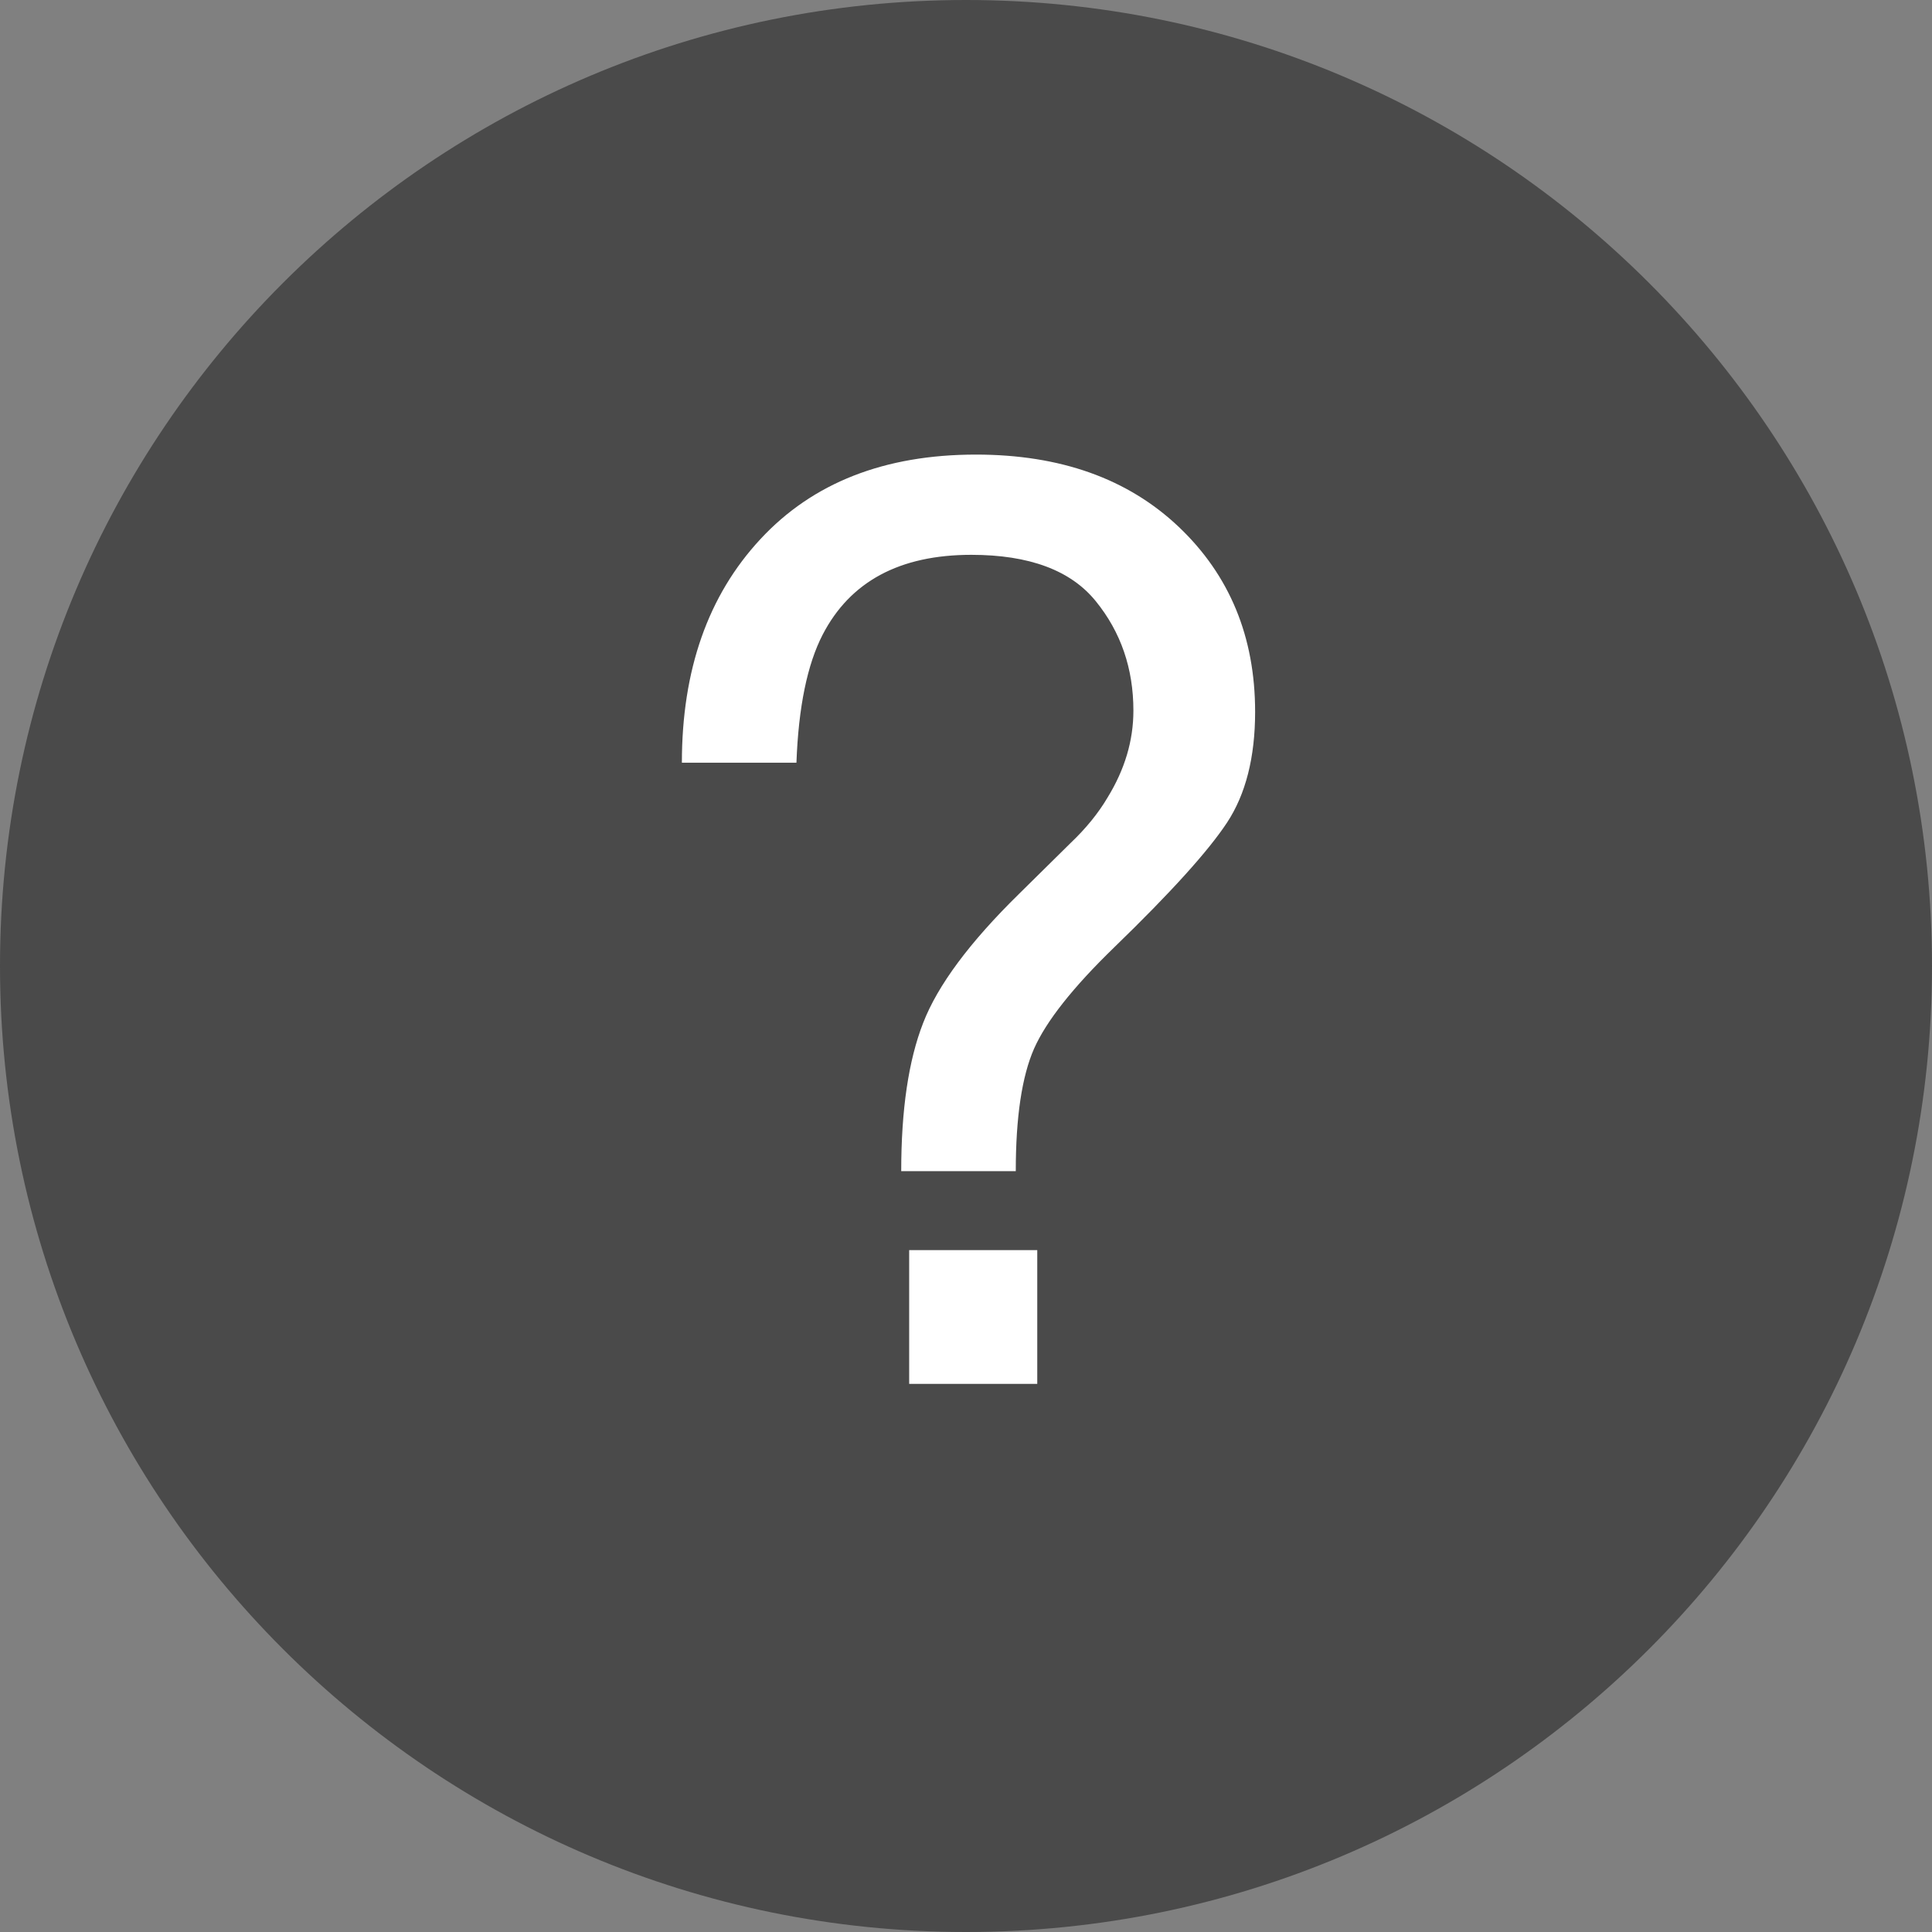 <?xml version="1.0" encoding="UTF-8"?>
<svg width="17px" height="17px" viewBox="0 0 17 17" version="1.1" xmlns="http://www.w3.org/2000/svg" xmlns:xlink="http://www.w3.org/1999/xlink">
    <rect x="0" y="0" width="17" height="17" fill="#808080" stroke="none"/>
    <!-- Generator: Sketch 51.3 (57544) - http://www.bohemiancoding.com/sketch -->
    <title>Question Mark</title>
    <desc>Created with Sketch.</desc>
    <defs></defs>
    <g id="Explore-Scenarios" stroke="none" stroke-width="1" fill="none" fill-rule="evenodd">
        <g id="Filters'-Tooltips-" transform="translate(-119, -590)" fill-rule="nonzero">
            <g id="Filters" transform="translate(0, 516)">
                <g id="Disciplines" transform="translate(0, 58)">
                    <g id="Question-Mark" transform="translate(119, 16)">
                        <path d="M17,8.5 C17,3.806 13.194,0 8.5,0 C3.806,0 0,3.806 0,8.5 C0,13.194 3.806,17 8.5,17 C13.194,17 17,13.194 17,8.5 Z" id="Path" fill="#4A4A4A"></path>
                        <path d="M9.642,5.29 C9.863,5.562 9.973,5.883 9.973,6.253 C9.973,6.517 9.897,6.771 9.746,7.017 C9.664,7.156 9.555,7.29 9.419,7.419 L8.966,7.866 C8.531,8.293 8.251,8.67 8.123,9.001 C7.994,9.331 7.93,9.766 7.93,10.305 L8.938,10.305 C8.938,9.83 8.992,9.471 9.099,9.227 C9.207,8.984 9.442,8.687 9.804,8.336 C10.303,7.853 10.633,7.487 10.797,7.238 C10.961,6.989 11.044,6.664 11.044,6.264 C11.044,5.604 10.82,5.062 10.373,4.637 C9.925,4.212 9.331,4 8.587,4 C7.783,4 7.151,4.248 6.691,4.744 C6.23,5.24 6,5.896 6,6.711 L7.008,6.711 C7.026,6.22 7.104,5.845 7.239,5.584 C7.481,5.117 7.916,4.882 8.547,4.882 C9.056,4.882 9.422,5.018 9.642,5.29 Z" id="Shape" fill="#FFFFFF"></path>
                        <polygon id="Rectangle-path" fill="#FFFFFF" points="8 11 9.127 11 9.127 12.177 8 12.177"></polygon>
                    </g>
                </g>
            </g>
        </g>
    </g>
</svg>